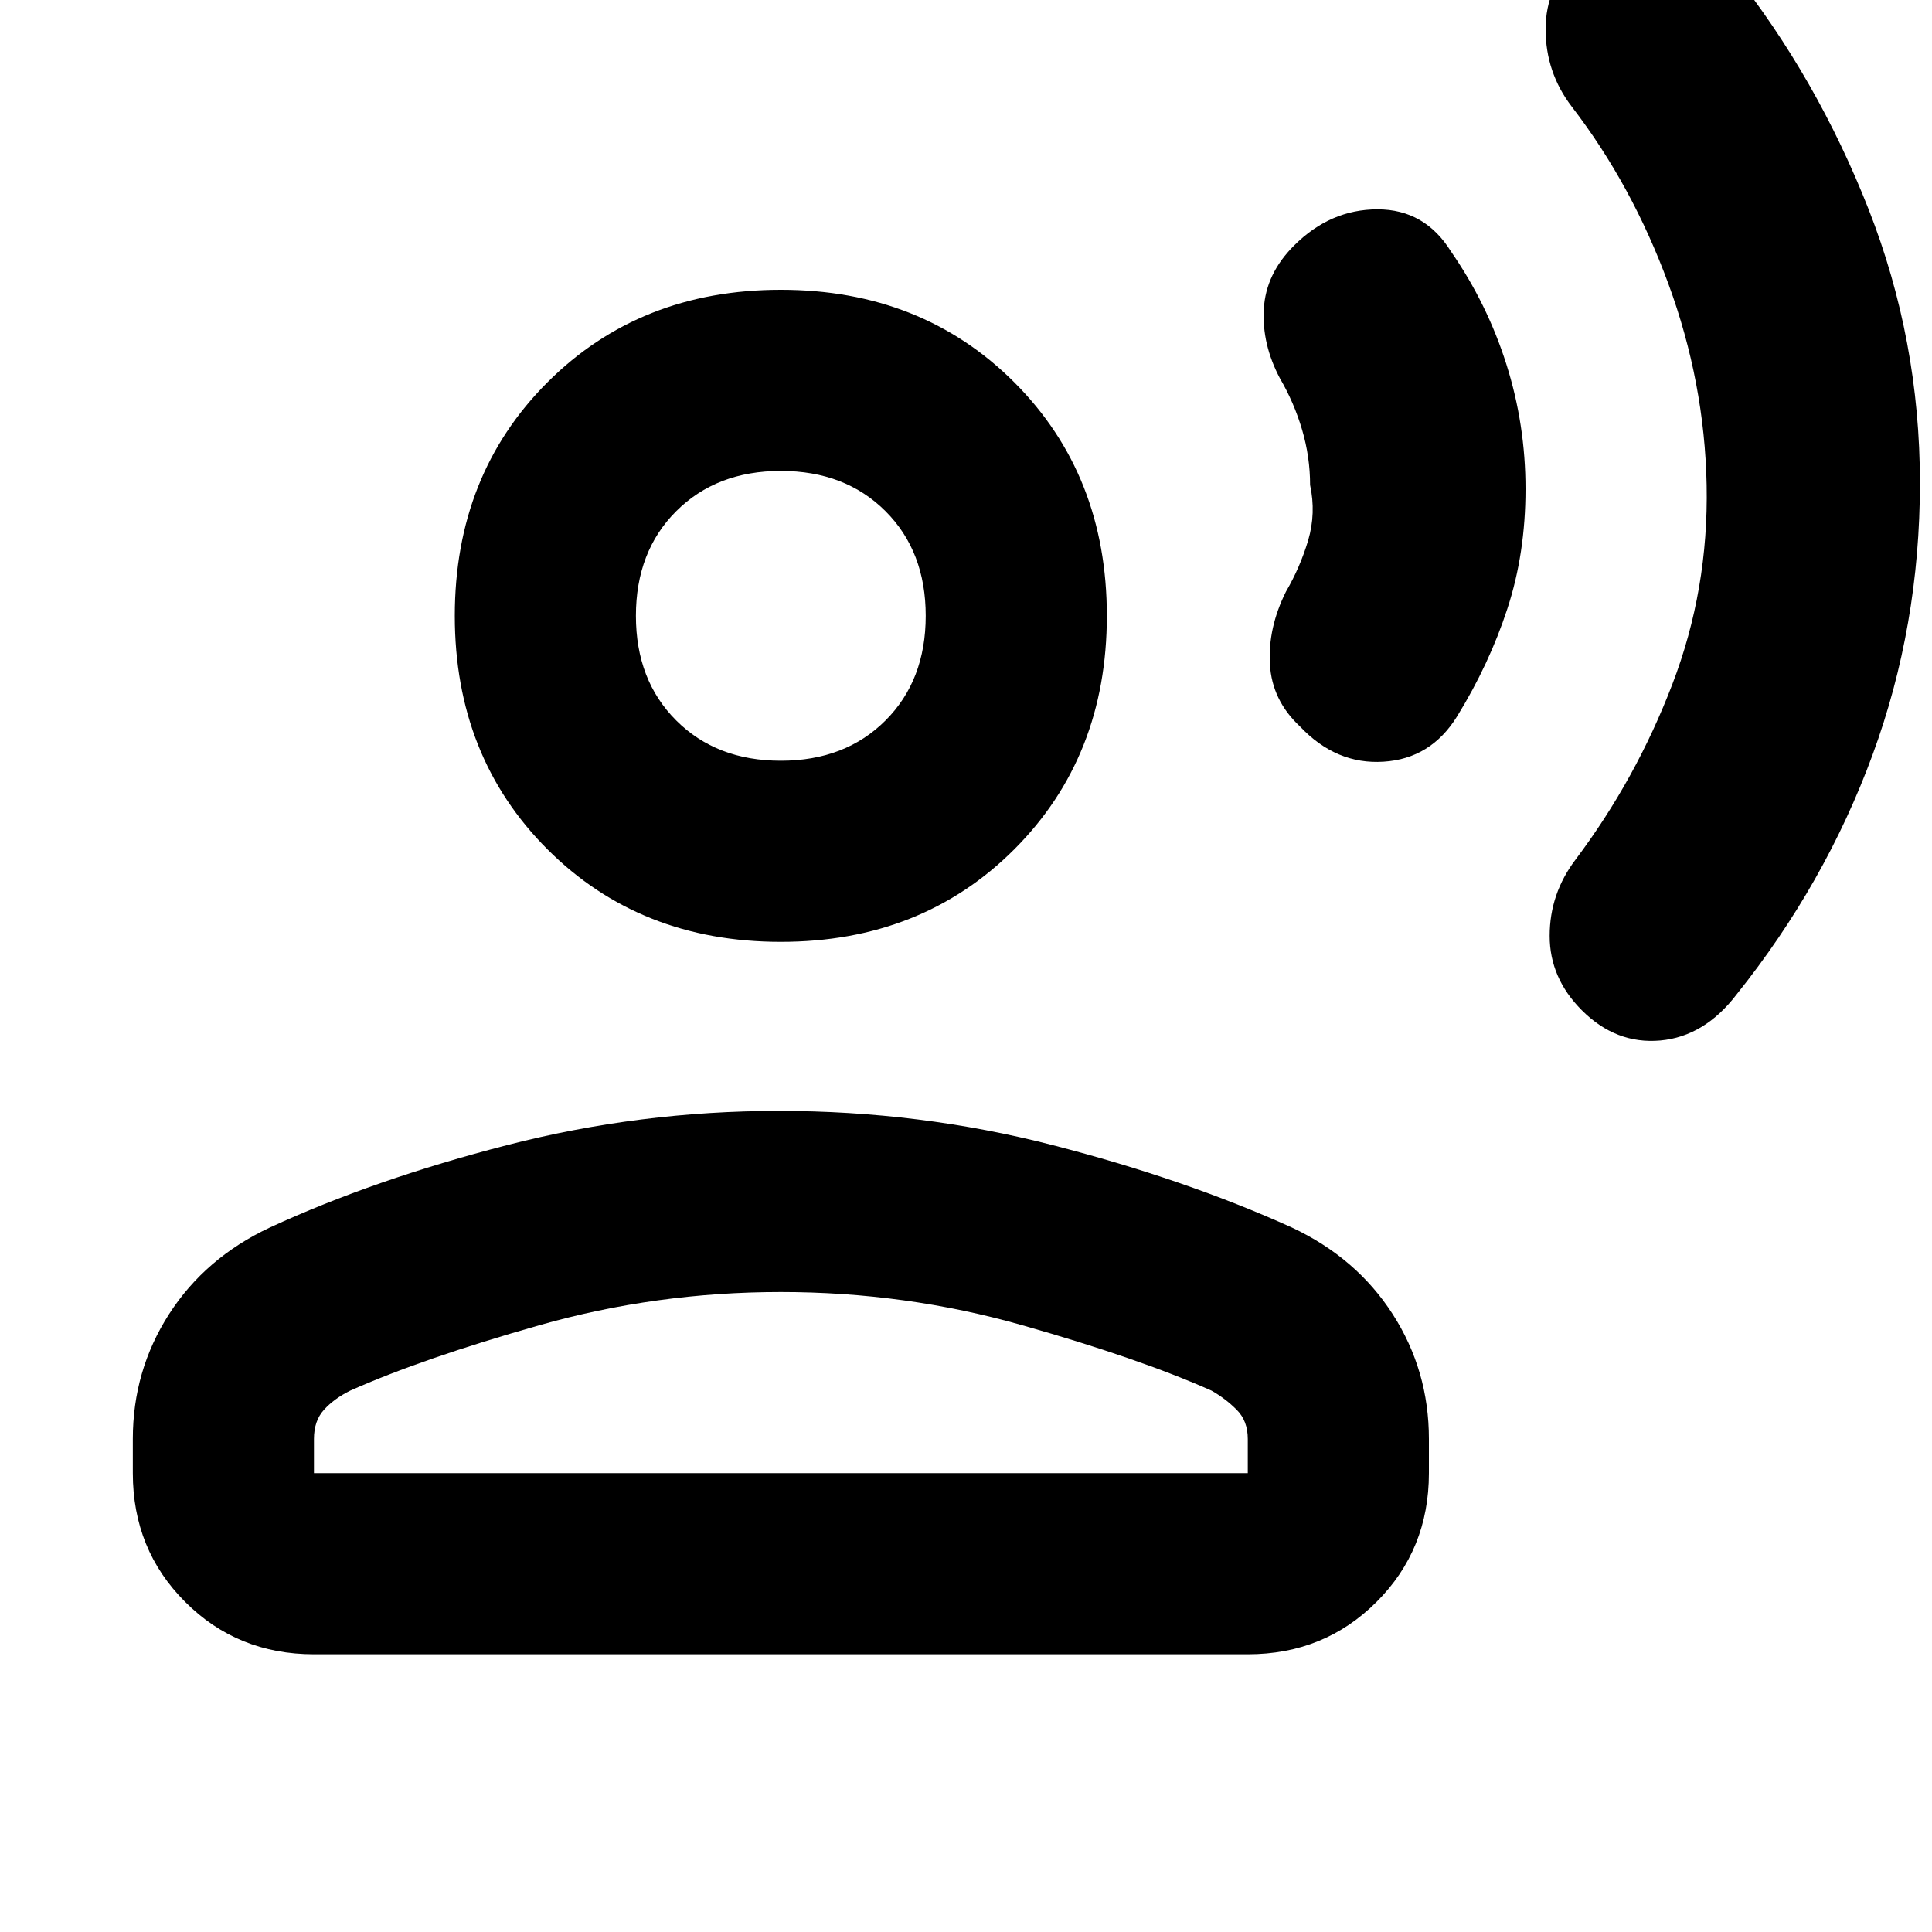 <svg xmlns="http://www.w3.org/2000/svg" height="20" width="20"><path d="M19.875 5q0 1.479-.49 2.813-.489 1.333-1.406 2.479-.333.437-.791.479-.459.041-.813-.313-.333-.333-.333-.77 0-.438.27-.792.626-.834 1-1.813.376-.979.355-2.062-.021-1.063-.396-2.083-.375-1.021-1-1.834Q16 .75 16 .302q0-.448.333-.76.355-.375.813-.323.458.052.792.489.874 1.104 1.406 2.459.531 1.354.531 2.833Zm-4.083.062q0 .667-.188 1.24-.187.573-.521 1.115-.271.437-.76.468-.49.032-.865-.364-.291-.271-.312-.646-.021-.375.166-.75.146-.25.23-.531.083-.282.02-.573 0-.292-.083-.573-.083-.281-.229-.531-.188-.355-.167-.719.021-.365.313-.656.375-.375.864-.375.49 0 .761.437.375.542.573 1.167.198.625.198 1.291ZM8.083 9.75q-1.458 0-2.416-.958-.959-.959-.959-2.417 0-1.458.959-2.417Q6.625 3 8.083 3q1.459 0 2.417.958.958.959.958 2.417 0 1.458-.958 2.417-.958.958-2.417.958ZM3.25 17.125q-.792 0-1.333-.542-.542-.541-.542-1.333v-.354q0-.708.375-1.292.375-.583 1.042-.896 1.083-.5 2.458-.854 1.375-.354 2.812-.354 1.459 0 2.834.354t2.479.854q.667.313 1.042.896.375.584.375 1.292v.354q0 .792-.542 1.333-.542.542-1.333.542Zm0-1.875h9.667v-.354q0-.188-.115-.302-.114-.115-.26-.198-.75-.334-1.959-.677-1.208-.344-2.5-.344-1.291 0-2.5.344-1.208.343-1.958.677-.167.083-.271.198-.104.114-.104.302Zm4.833-7.375q.667 0 1.084-.417.416-.416.416-1.083t-.416-1.083q-.417-.417-1.084-.417-.666 0-1.083.417-.417.416-.417 1.083T7 7.458q.417.417 1.083.417Zm0-1.5Zm0 8.875Z"/></svg>